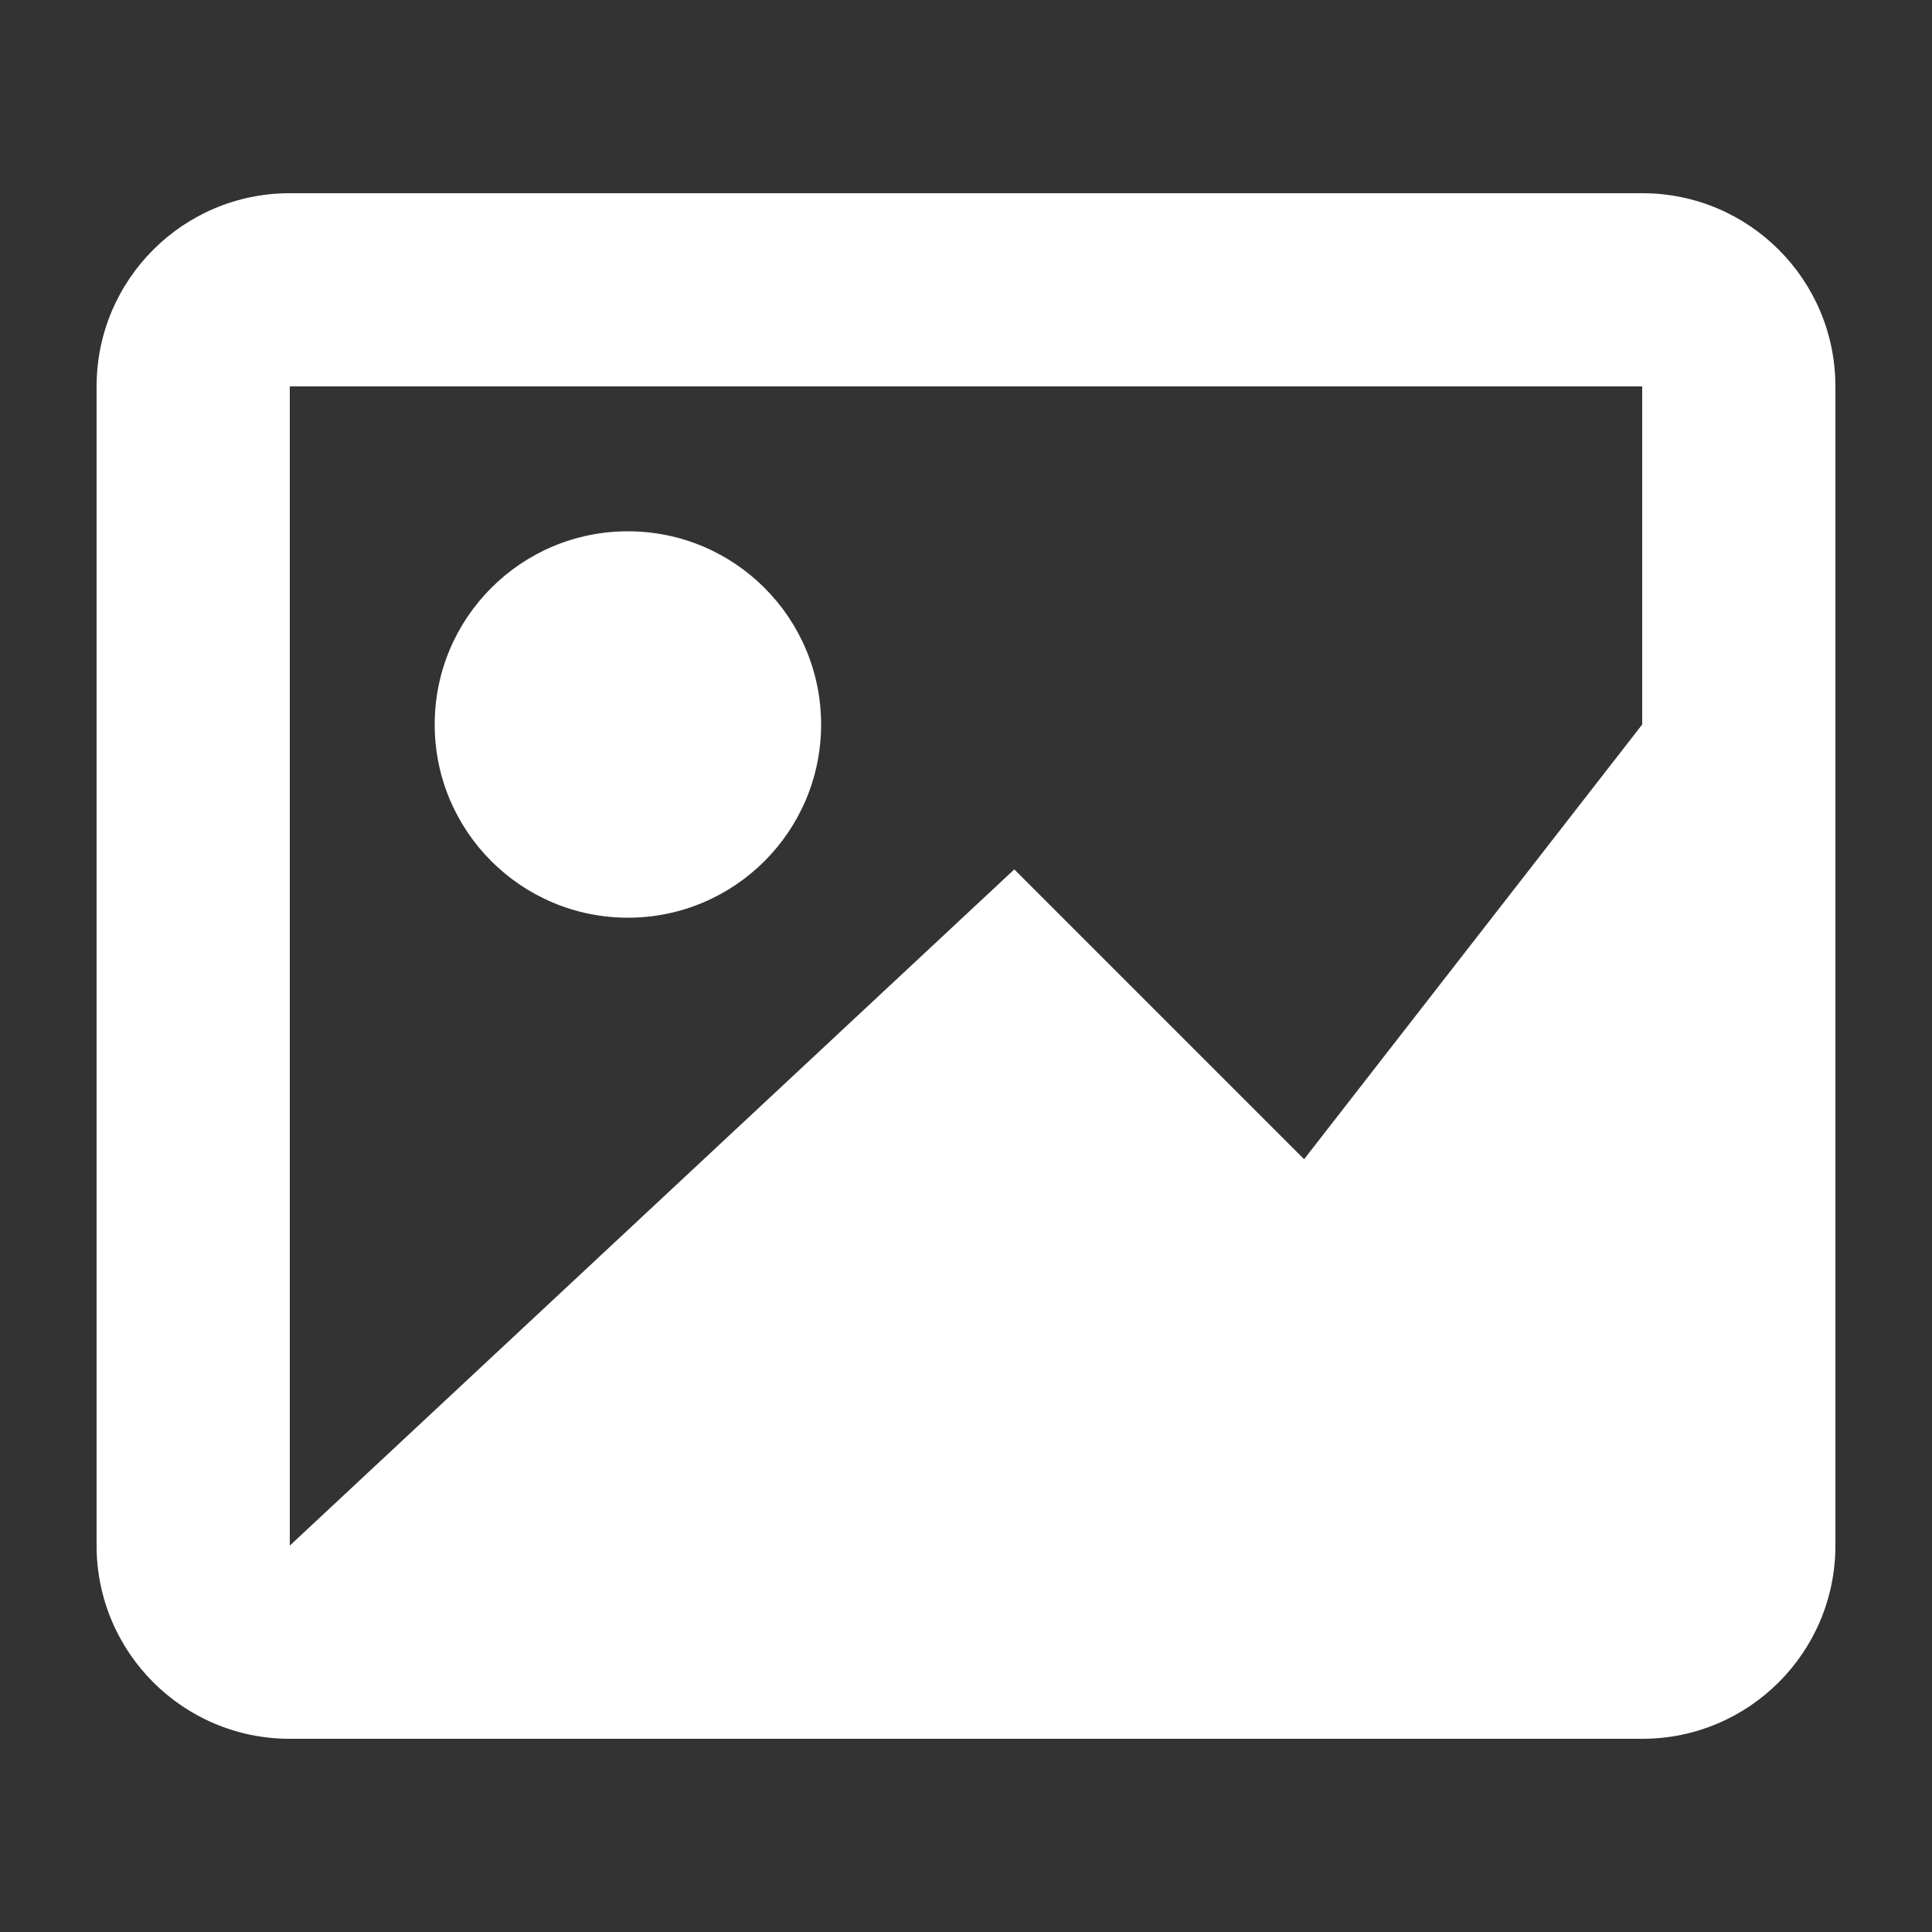<svg width="87" height="87" viewBox="0 0 87 87" fill="none" xmlns="http://www.w3.org/2000/svg">
<rect x="0" y="0" width="87" height="87" fill="#333333" stroke="none"/>
<path fill-rule="evenodd" clip-rule="evenodd" d="M73.95 17.4H13.05L13.05 69.6H73.95V17.4ZM13.05 8.7C8.245 8.7 4.35 12.595 4.35 17.4V69.6C4.35 74.405 8.245 78.3 13.05 78.3H73.95C78.755 78.3 82.65 74.405 82.65 69.6V17.4C82.65 12.595 78.755 8.7 73.95 8.7H13.05Z" fill="white"/>
<path d="M45.675 39.15L13.05 69.6H73.95V32.625L58.725 52.2L45.675 39.15Z" fill="white"/>
<path d="M36.975 32.625C36.975 37.43 33.08 41.325 28.275 41.325C23.47 41.325 19.575 37.43 19.575 32.625C19.575 27.82 23.47 23.925 28.275 23.925C33.08 23.925 36.975 27.82 36.975 32.625Z" fill="white"/>
</svg>
